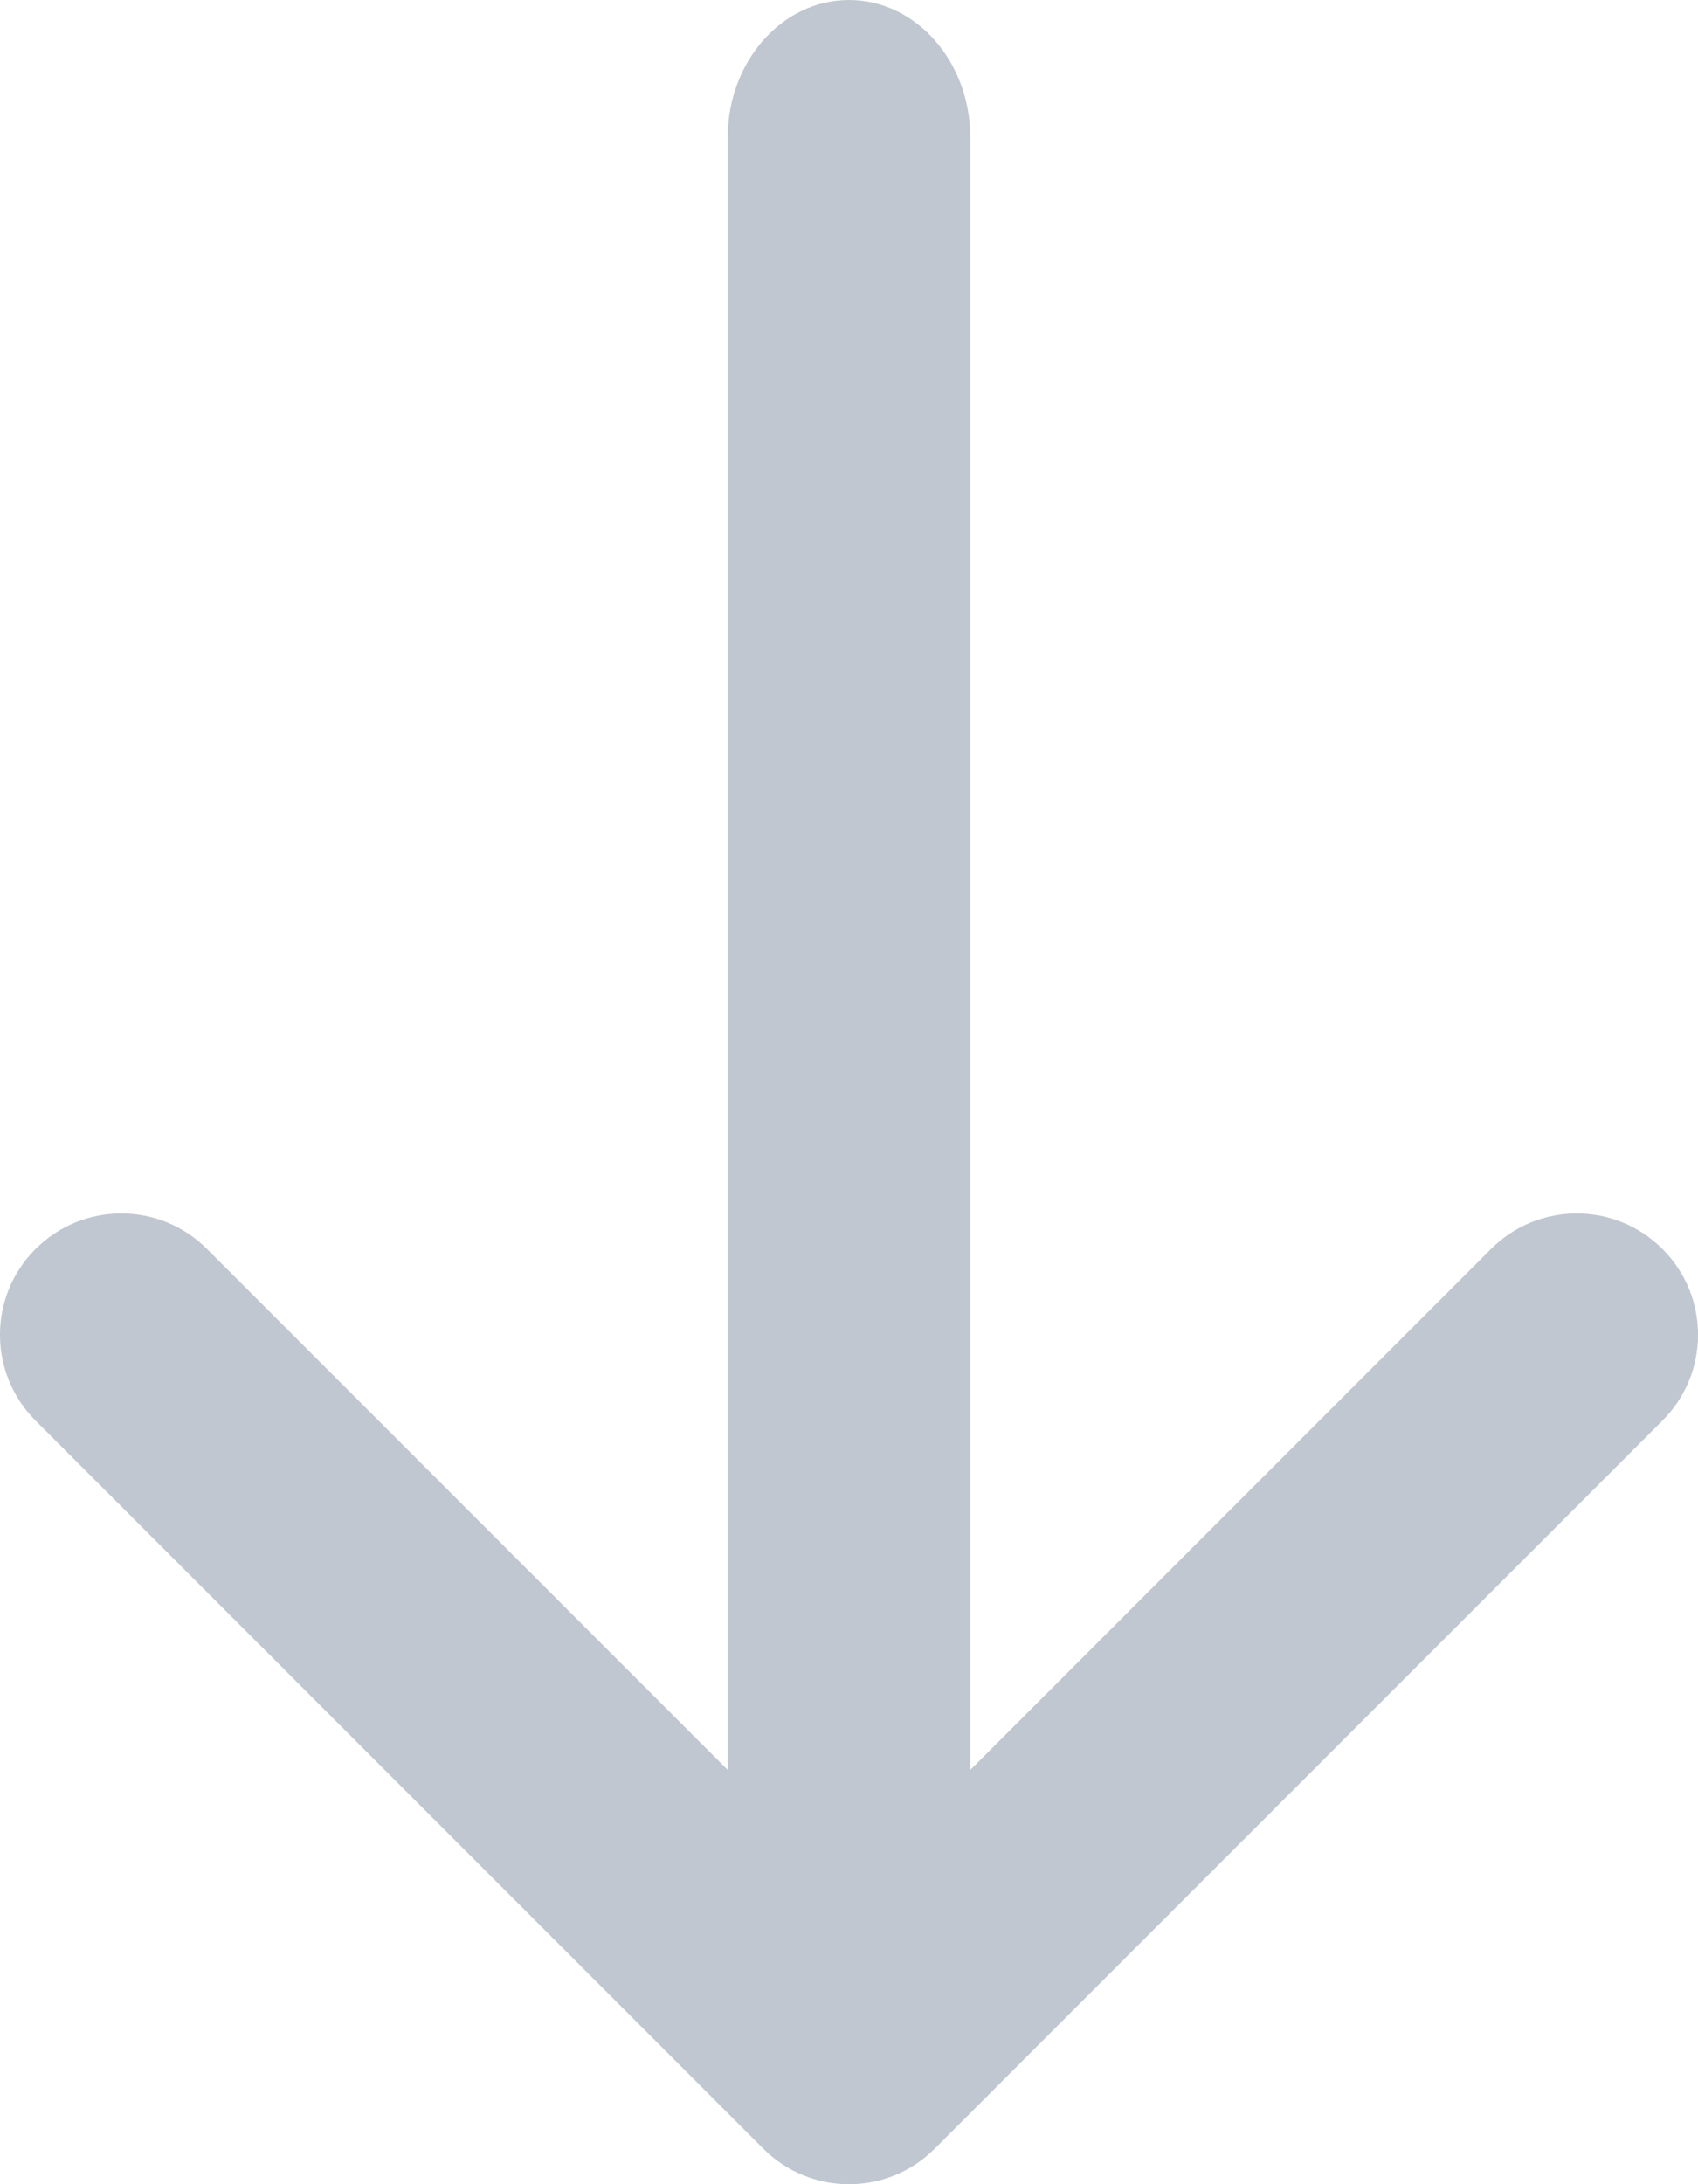 <?xml version="1.0" encoding="UTF-8"?>
<svg width="14px" height="18px" viewBox="0 0 14 18" version="1.1" xmlns="http://www.w3.org/2000/svg" xmlns:xlink="http://www.w3.org/1999/xlink">
    <!-- Generator: Sketch 49.3 (51167) - http://www.bohemiancoding.com/sketch -->
    <title>icon/arrow-down</title>
    <desc>Created with Sketch.</desc>
    <defs></defs>
    <g id="Styleguide" stroke="none" stroke-width="1" fill="none" fill-rule="evenodd">
        <g id="icon/arrow-down" transform="translate(-5, -3)" fill="#C1C7D0" fill-rule="nonzero">
            <path d="M11.153,19.469 C11.329,19.788 11.643,20 12,20 C12.357,20 12.671,19.788 12.847,19.469 C13.09,19.855 13.043,20.371 12.707,20.707 C12.317,21.098 11.683,21.098 11.293,20.707 L5.293,14.707 C4.902,14.317 4.902,13.683 5.293,13.293 C5.683,12.902 6.317,12.902 6.707,13.293 L11,17.586 L11,4.133 C11,3.507 11.448,3 12,3 C12.552,3 13,3.507 13,4.133 L13,17.586 L17.293,13.293 C17.683,12.902 18.317,12.902 18.707,13.293 C19.098,13.683 19.098,14.317 18.707,14.707 L12.707,20.707 C12.317,21.098 11.683,21.098 11.293,20.707 C10.957,20.371 10.91,19.855 11.153,19.469 Z" id="Combined-Shape"></path>
        </g>
    </g>
</svg>